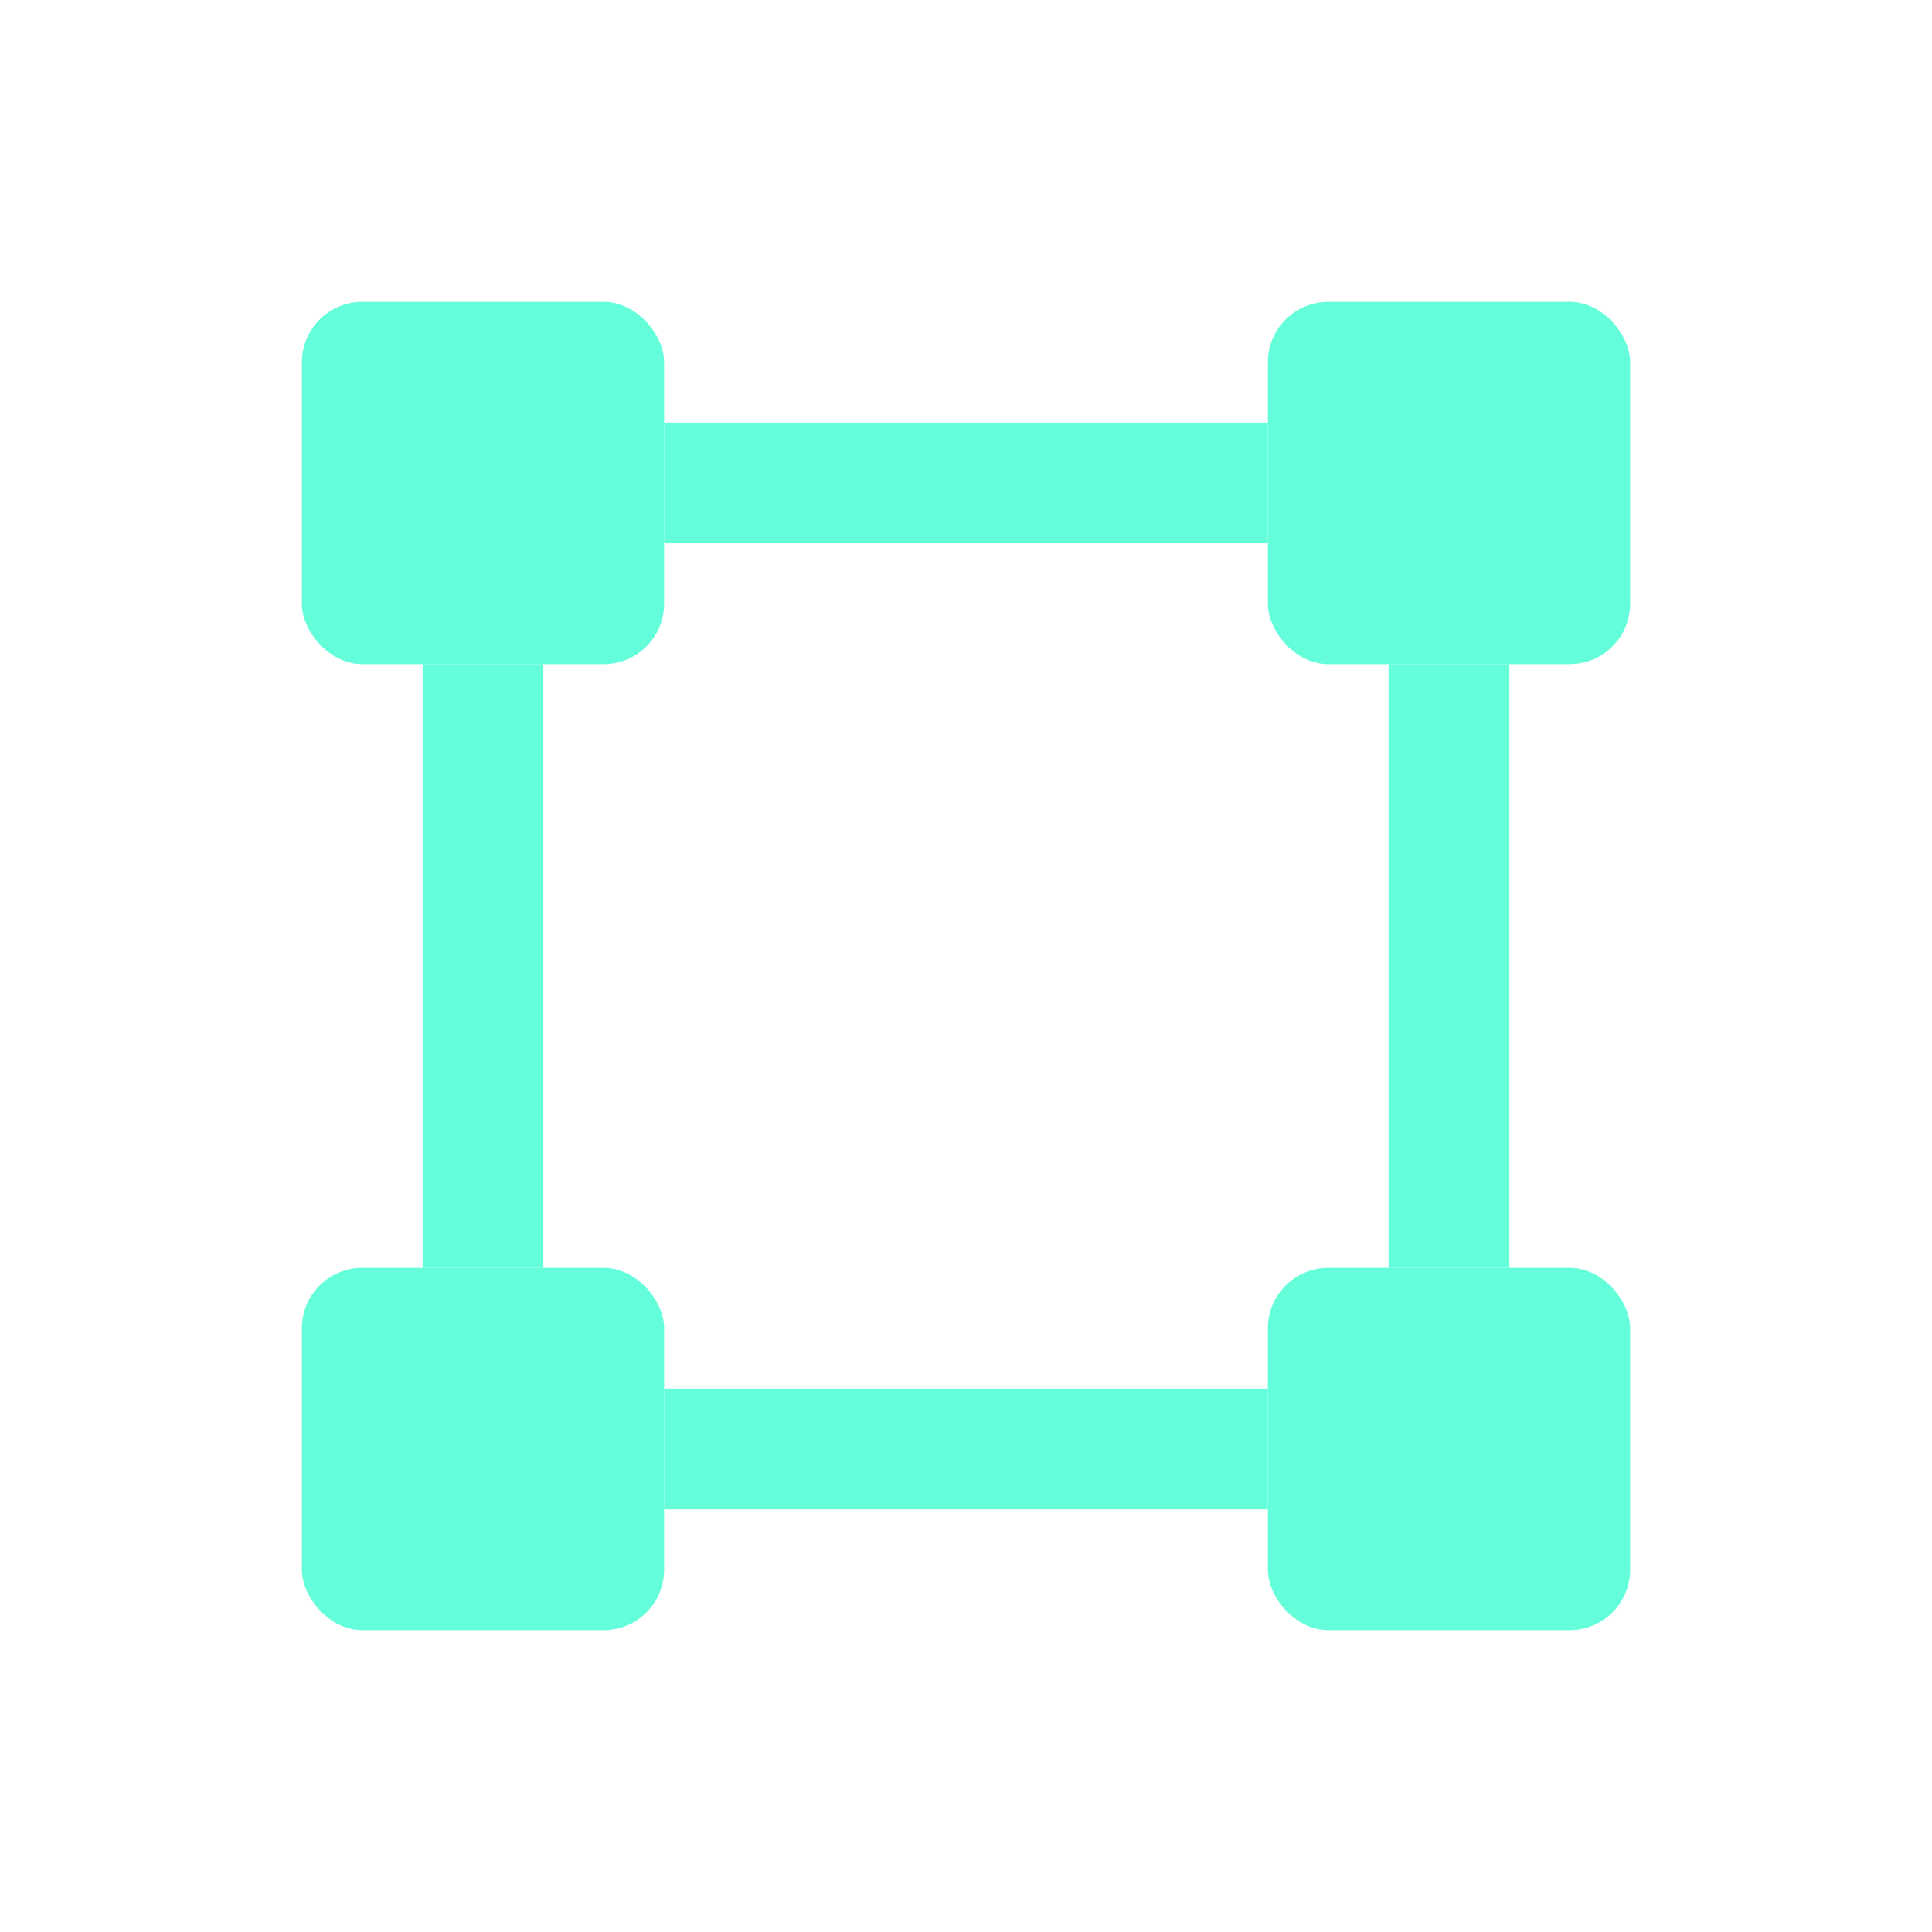 <svg width="64" height="64" viewBox="0 0 64 64" fill="none" xmlns="http://www.w3.org/2000/svg">
  <!-- Nodes -->
  <rect x="10" y="10" width="12" height="12" rx="2" fill="#64FFDA"/>
  <rect x="42" y="10" width="12" height="12" rx="2" fill="#64FFDA"/>
  <rect x="10" y="42" width="12" height="12" rx="2" fill="#64FFDA"/>
  <rect x="42" y="42" width="12" height="12" rx="2" fill="#64FFDA"/>

  <!-- Connections with thicker stroke -->
  <line x1="22" y1="16" x2="42" y2="16" stroke="#64FFDA" stroke-width="4"/>
  <line x1="16" y1="22" x2="16" y2="42" stroke="#64FFDA" stroke-width="4"/>
  <line x1="22" y1="48" x2="42" y2="48" stroke="#64FFDA" stroke-width="4"/>
  <line x1="48" y1="22" x2="48" y2="42" stroke="#64FFDA" stroke-width="4"/>
</svg>

